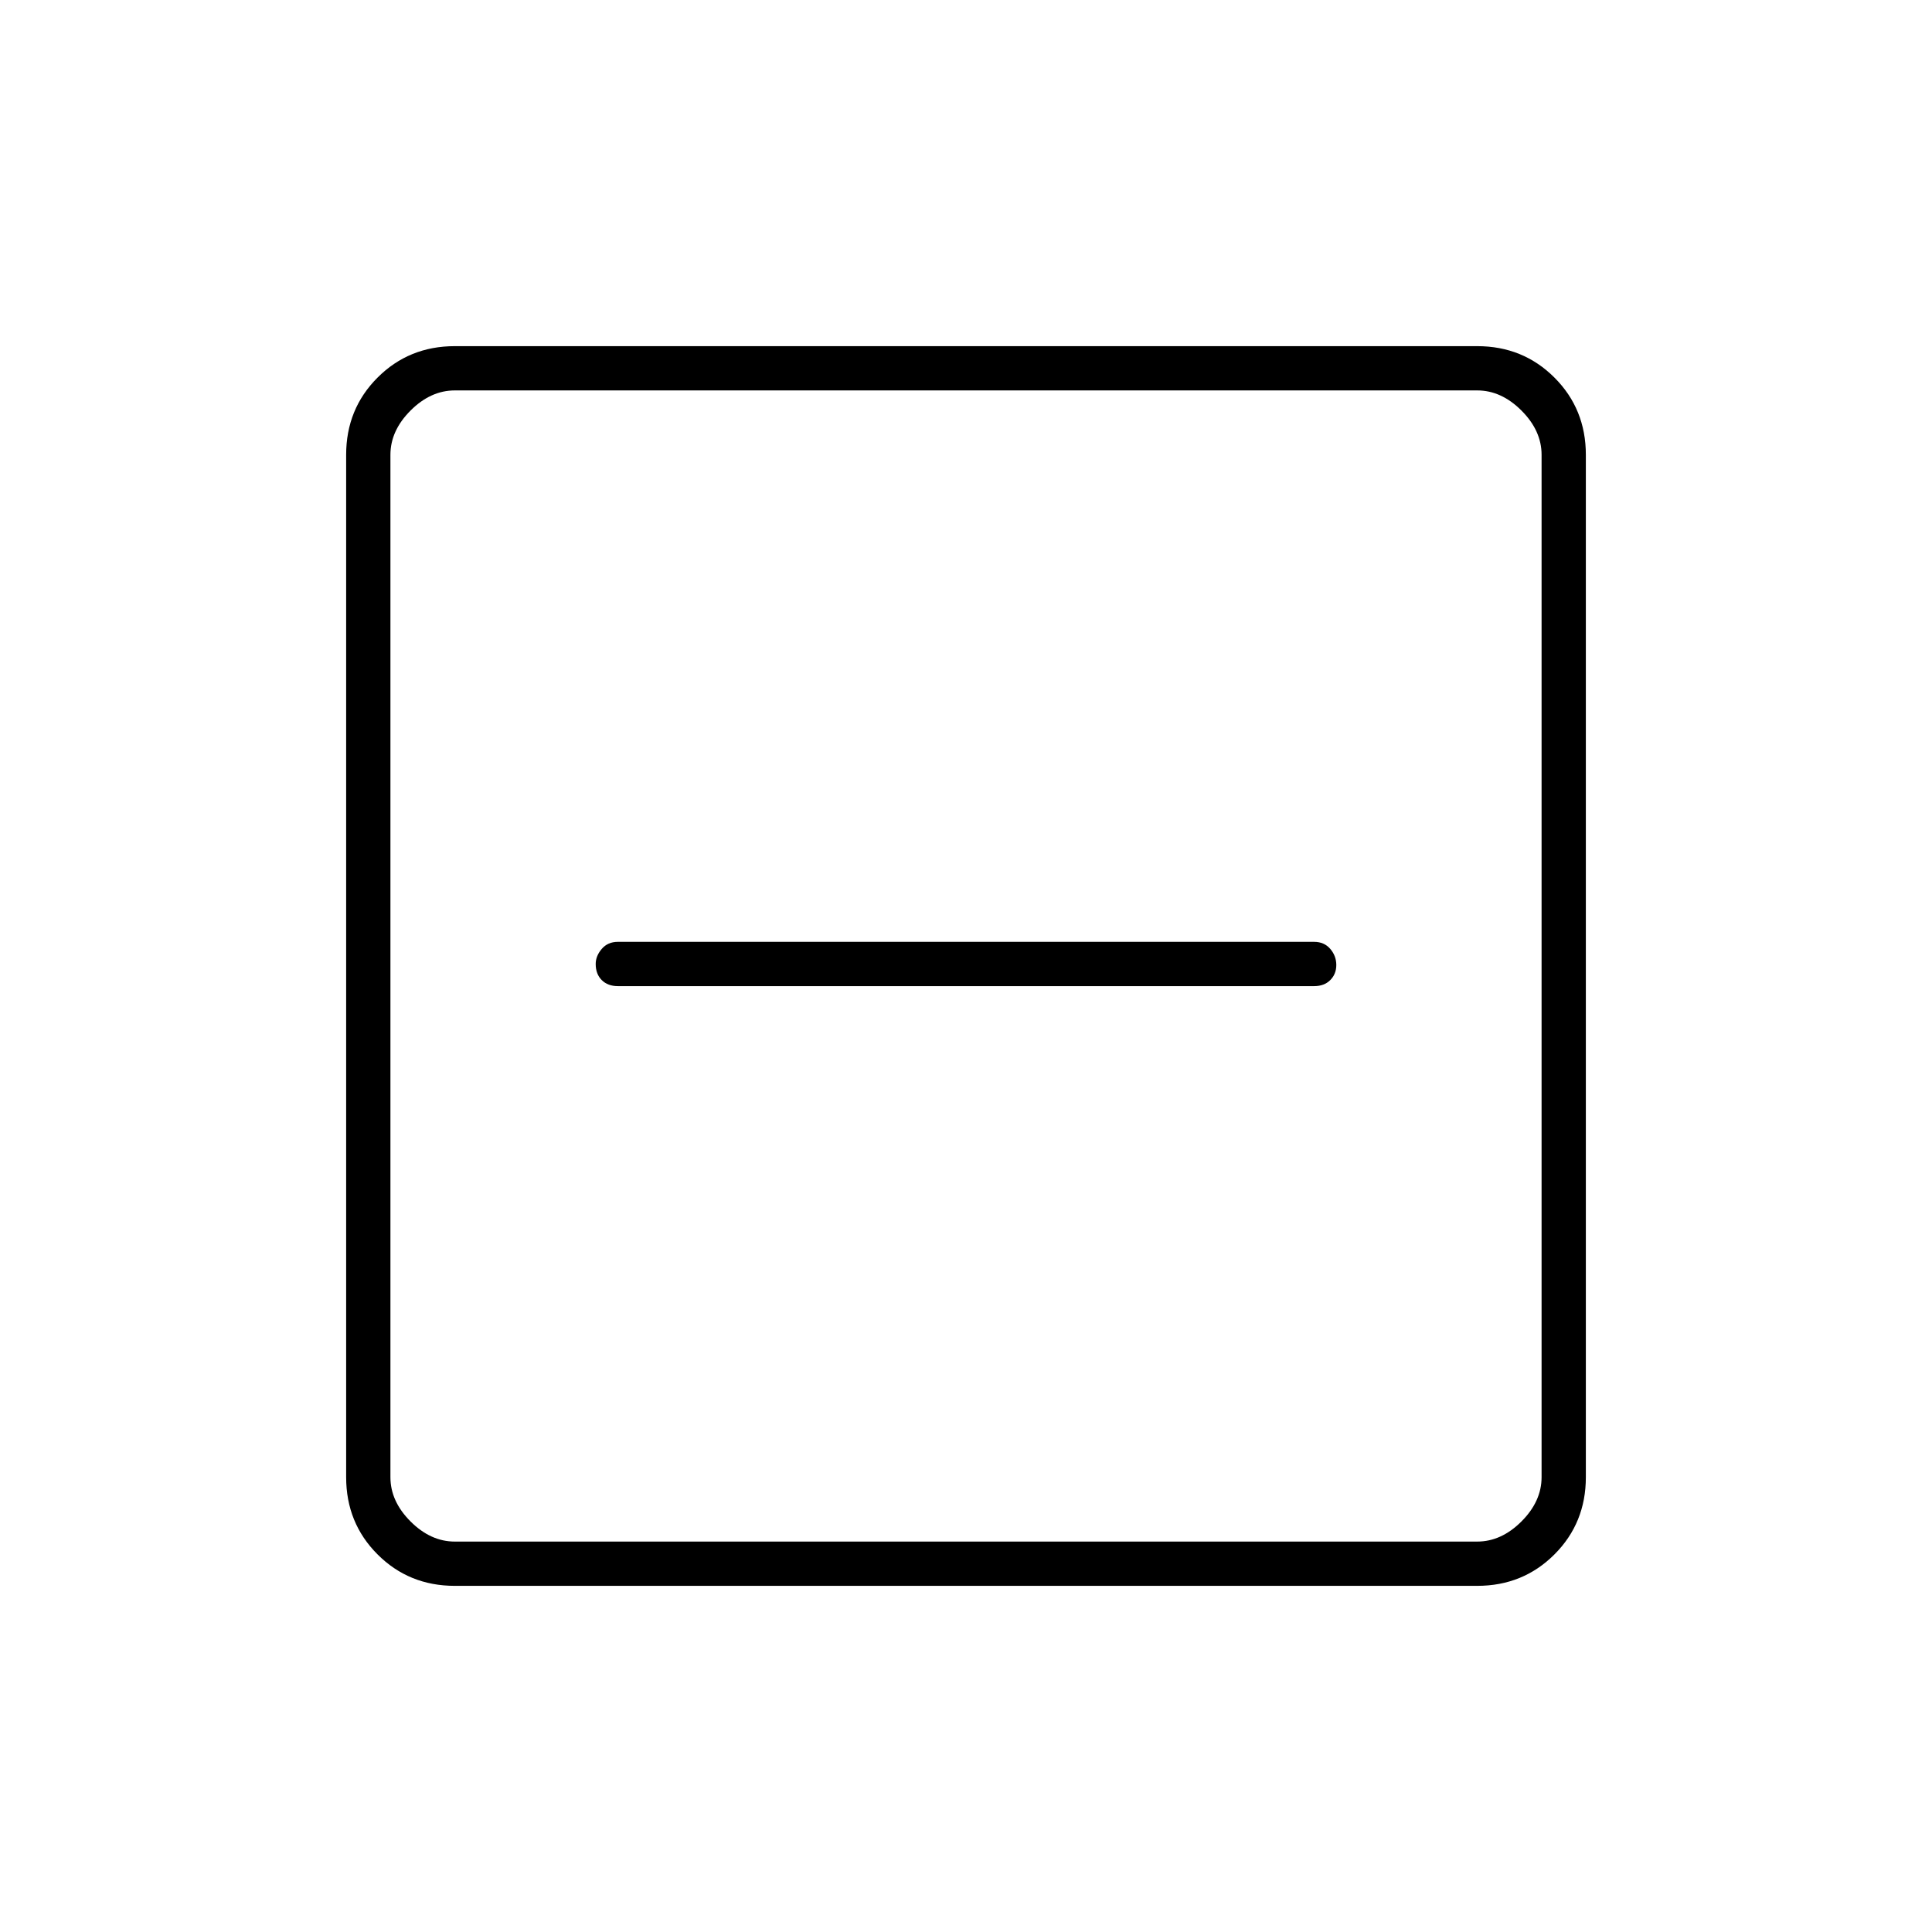 <svg xmlns="http://www.w3.org/2000/svg" width="48" height="48" viewBox="0 -960 960 960"><path d="M307-470h346q5 0 8-3t3-7.5q0-4.5-3-8t-8-3.5H307q-5 0-8 3.513-3 3.512-3 7.487 0 5 3 8t8 3Zm-81 298q-22.775 0-38.387-15.613Q172-203.225 172-226v-508q0-22.775 15.613-38.388Q203.225-788 226-788h508q22.775 0 38.388 15.612Q788-756.775 788-734v508q0 22.775-15.612 38.387Q756.775-172 734-172H226Zm0-22h508q12 0 22-10t10-22v-508q0-12-10-22t-22-10H226q-12 0-22 10t-10 22v508q0 12 10 22t22 10Zm-32-572v572-572Z"/></svg>